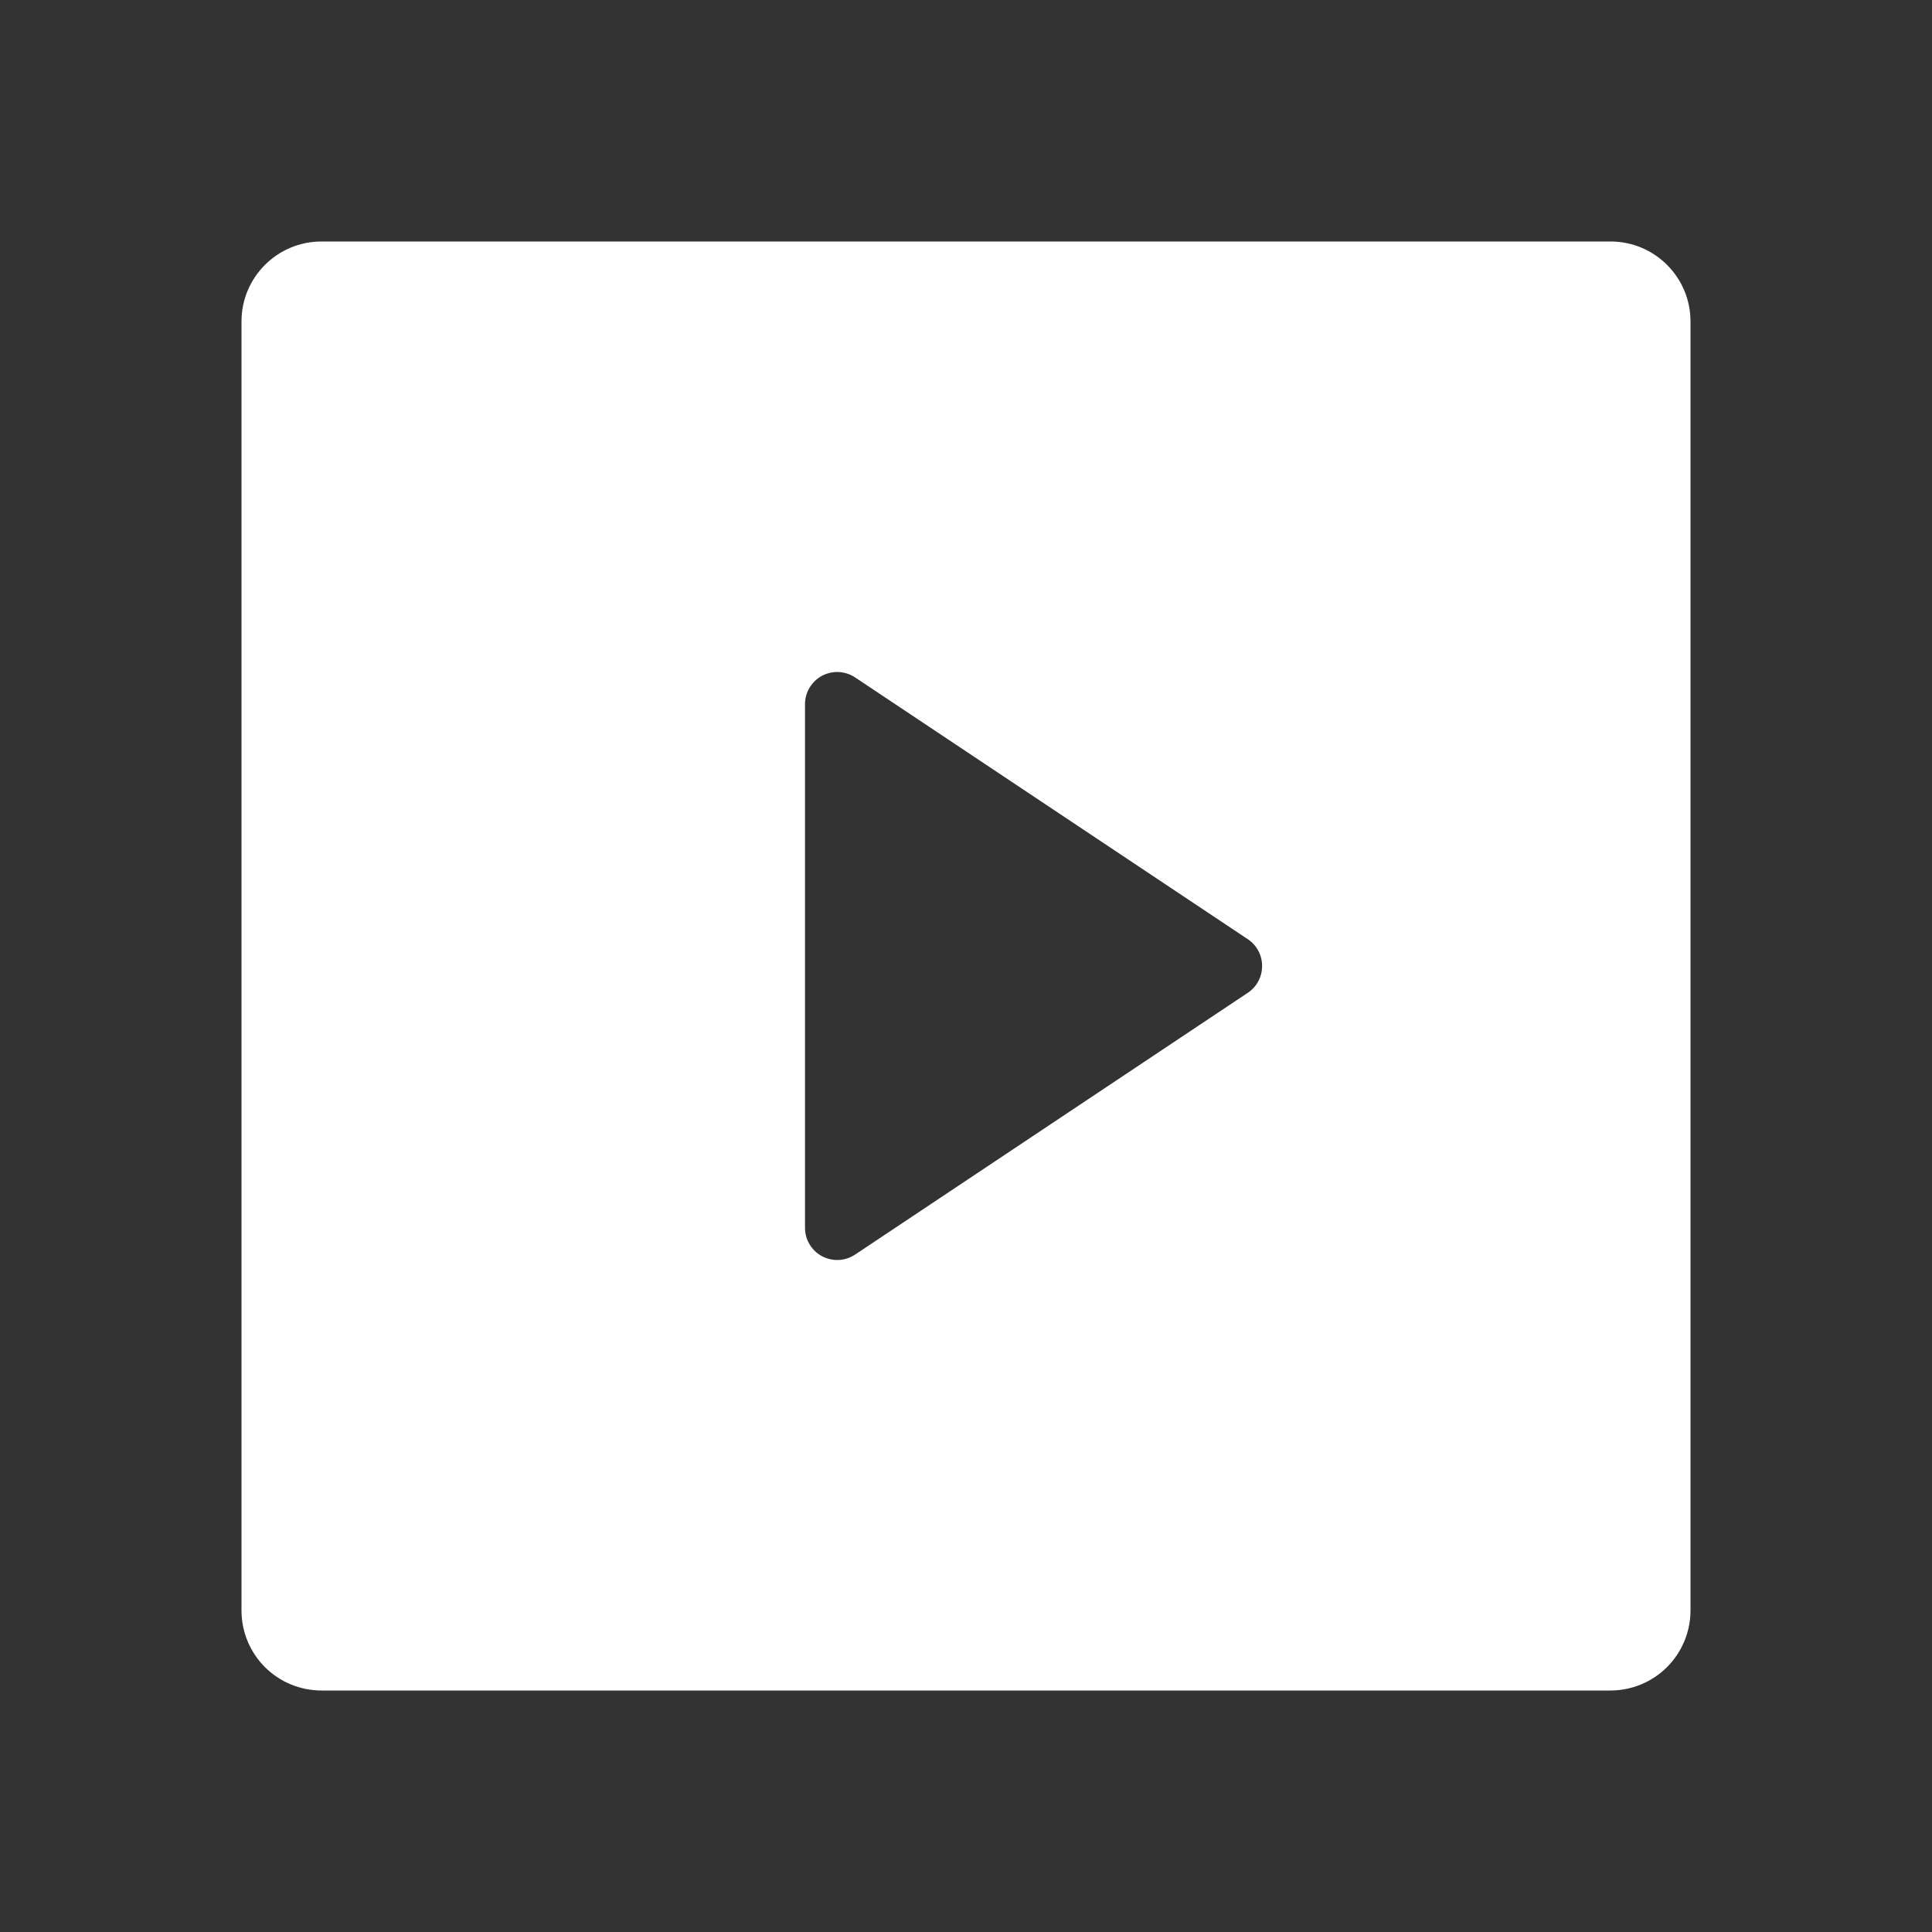 <svg width="45" height="45" viewBox="0 0 45 45" fill="none" xmlns="http://www.w3.org/2000/svg">
<rect x="0" y="0" width="45" height="45" fill="#333333" stroke="none"/>
<path d="M5.625 7.487C5.625 6.459 6.459 5.625 7.487 5.625H37.513C38.541 5.625 39.375 6.459 39.375 7.487V37.513C39.374 38.007 39.178 38.48 38.829 38.829C38.48 39.178 38.007 39.374 37.513 39.375H7.487C6.993 39.375 6.519 39.179 6.17 38.83C5.821 38.48 5.625 38.007 5.625 37.513V7.487ZM19.916 15.778C19.803 15.703 19.672 15.66 19.537 15.653C19.401 15.646 19.267 15.677 19.147 15.74C19.027 15.804 18.927 15.899 18.857 16.016C18.787 16.132 18.75 16.265 18.75 16.401V28.599C18.75 28.735 18.787 28.868 18.857 28.984C18.927 29.101 19.027 29.196 19.147 29.26C19.267 29.323 19.401 29.354 19.537 29.347C19.672 29.34 19.803 29.297 19.916 29.222L29.064 23.124C29.167 23.056 29.251 22.963 29.309 22.854C29.367 22.745 29.397 22.623 29.397 22.5C29.397 22.377 29.367 22.255 29.309 22.146C29.251 22.037 29.167 21.944 29.064 21.876L19.916 15.778Z" fill="white"/>
</svg>
